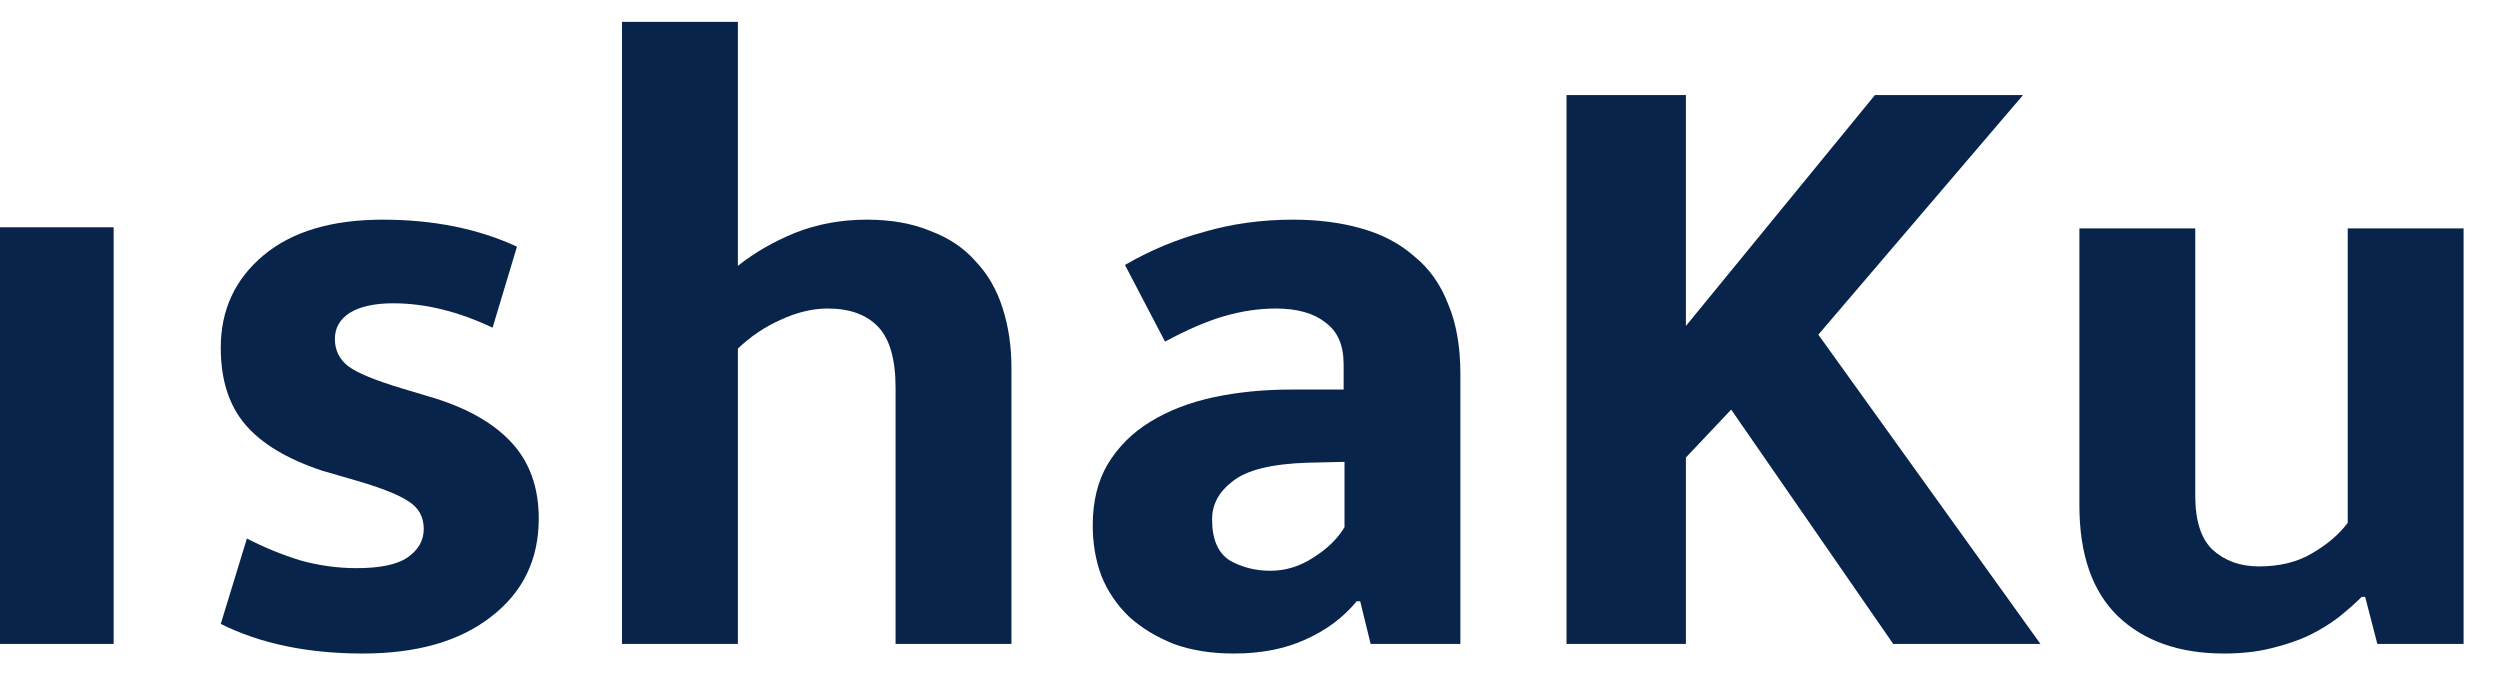 <svg width="66" height="18" viewBox="0 0 66 18" fill="none" xmlns="http://www.w3.org/2000/svg">
<path d="M13.004 8.651C12.099 8.222 11.225 8.007 10.382 8.007C9.891 8.007 9.508 8.091 9.232 8.26C8.971 8.429 8.841 8.659 8.841 8.95C8.841 9.241 8.956 9.479 9.186 9.663C9.431 9.847 9.914 10.046 10.635 10.261L11.325 10.468C12.276 10.744 12.996 11.143 13.487 11.664C13.978 12.185 14.223 12.86 14.223 13.688C14.223 14.777 13.801 15.643 12.958 16.287C12.13 16.931 11.003 17.253 9.577 17.253C8.12 17.253 6.871 16.992 5.828 16.471L6.518 14.217C6.963 14.447 7.43 14.639 7.921 14.792C8.412 14.93 8.91 14.999 9.416 14.999C10.029 14.999 10.474 14.907 10.75 14.723C11.041 14.524 11.187 14.271 11.187 13.964C11.187 13.642 11.049 13.397 10.773 13.228C10.497 13.044 9.976 12.845 9.209 12.63L8.496 12.423C7.576 12.116 6.901 11.71 6.472 11.204C6.043 10.698 5.828 10.023 5.828 9.18C5.828 8.183 6.204 7.371 6.955 6.742C7.706 6.113 8.757 5.799 10.106 5.799C11.44 5.799 12.621 6.037 13.648 6.512L13.004 8.651Z" fill="#09244B"/>
<path d="M19.48 17H16.421V0.578H19.48V7.018C19.925 6.665 20.431 6.374 20.998 6.144C21.581 5.914 22.209 5.799 22.884 5.799C23.528 5.799 24.088 5.899 24.563 6.098C25.054 6.282 25.453 6.55 25.759 6.903C26.081 7.24 26.319 7.654 26.472 8.145C26.625 8.62 26.702 9.142 26.702 9.709V17H23.643V10.238C23.643 9.487 23.49 8.95 23.183 8.628C22.877 8.306 22.432 8.145 21.849 8.145C21.451 8.145 21.036 8.245 20.607 8.444C20.193 8.628 19.817 8.881 19.48 9.203V17Z" fill="#09244B"/>
<path d="M29.699 6.995C30.358 6.612 31.056 6.32 31.792 6.121C32.528 5.906 33.31 5.799 34.138 5.799C34.797 5.799 35.395 5.876 35.932 6.029C36.484 6.182 36.951 6.428 37.335 6.765C37.733 7.087 38.032 7.509 38.232 8.03C38.446 8.536 38.554 9.149 38.554 9.87V17H36.185L35.909 15.873H35.817C35.464 16.302 35.012 16.64 34.46 16.885C33.923 17.13 33.294 17.253 32.574 17.253C31.976 17.253 31.447 17.169 30.987 17C30.527 16.816 30.136 16.578 29.814 16.287C29.492 15.98 29.246 15.62 29.078 15.206C28.924 14.792 28.848 14.347 28.848 13.872C28.848 13.243 28.978 12.707 29.239 12.262C29.515 11.802 29.89 11.426 30.366 11.135C30.841 10.844 31.393 10.629 32.022 10.491C32.666 10.353 33.356 10.284 34.092 10.284H35.472V9.617C35.472 9.111 35.311 8.743 34.989 8.513C34.682 8.268 34.245 8.145 33.678 8.145C33.233 8.145 32.773 8.214 32.298 8.352C31.838 8.49 31.324 8.712 30.757 9.019L29.699 6.995ZM35.495 12.193L34.506 12.216C33.57 12.247 32.919 12.408 32.551 12.699C32.183 12.975 31.999 13.312 31.999 13.711C31.999 14.232 32.152 14.593 32.459 14.792C32.781 14.976 33.141 15.068 33.54 15.068C33.938 15.068 34.314 14.953 34.667 14.723C35.035 14.493 35.311 14.225 35.495 13.918V12.193Z" fill="#09244B"/>
<path d="M41.356 17V2.51H44.508V8.605L49.498 2.51H53.408L48.004 8.835L53.868 17H49.981L45.703 10.813L44.508 12.078V17H41.356Z" fill="#09244B"/>
<path d="M61.98 6.029H65.039V17H62.762L62.44 15.758H62.348C62.179 15.927 61.98 16.103 61.75 16.287C61.535 16.456 61.274 16.617 60.968 16.77C60.676 16.908 60.339 17.023 59.956 17.115C59.588 17.207 59.174 17.253 58.714 17.253C57.533 17.253 56.598 16.923 55.908 16.264C55.233 15.605 54.896 14.631 54.896 13.343V6.029H57.955V13.09C57.955 13.749 58.108 14.225 58.415 14.516C58.737 14.807 59.143 14.953 59.634 14.953C60.186 14.953 60.653 14.838 61.037 14.608C61.435 14.378 61.75 14.11 61.98 13.803V6.029Z" fill="#09244B"/>
<path d="M0 6H3V17H0V6Z" fill="#09244B"/>
</svg>
